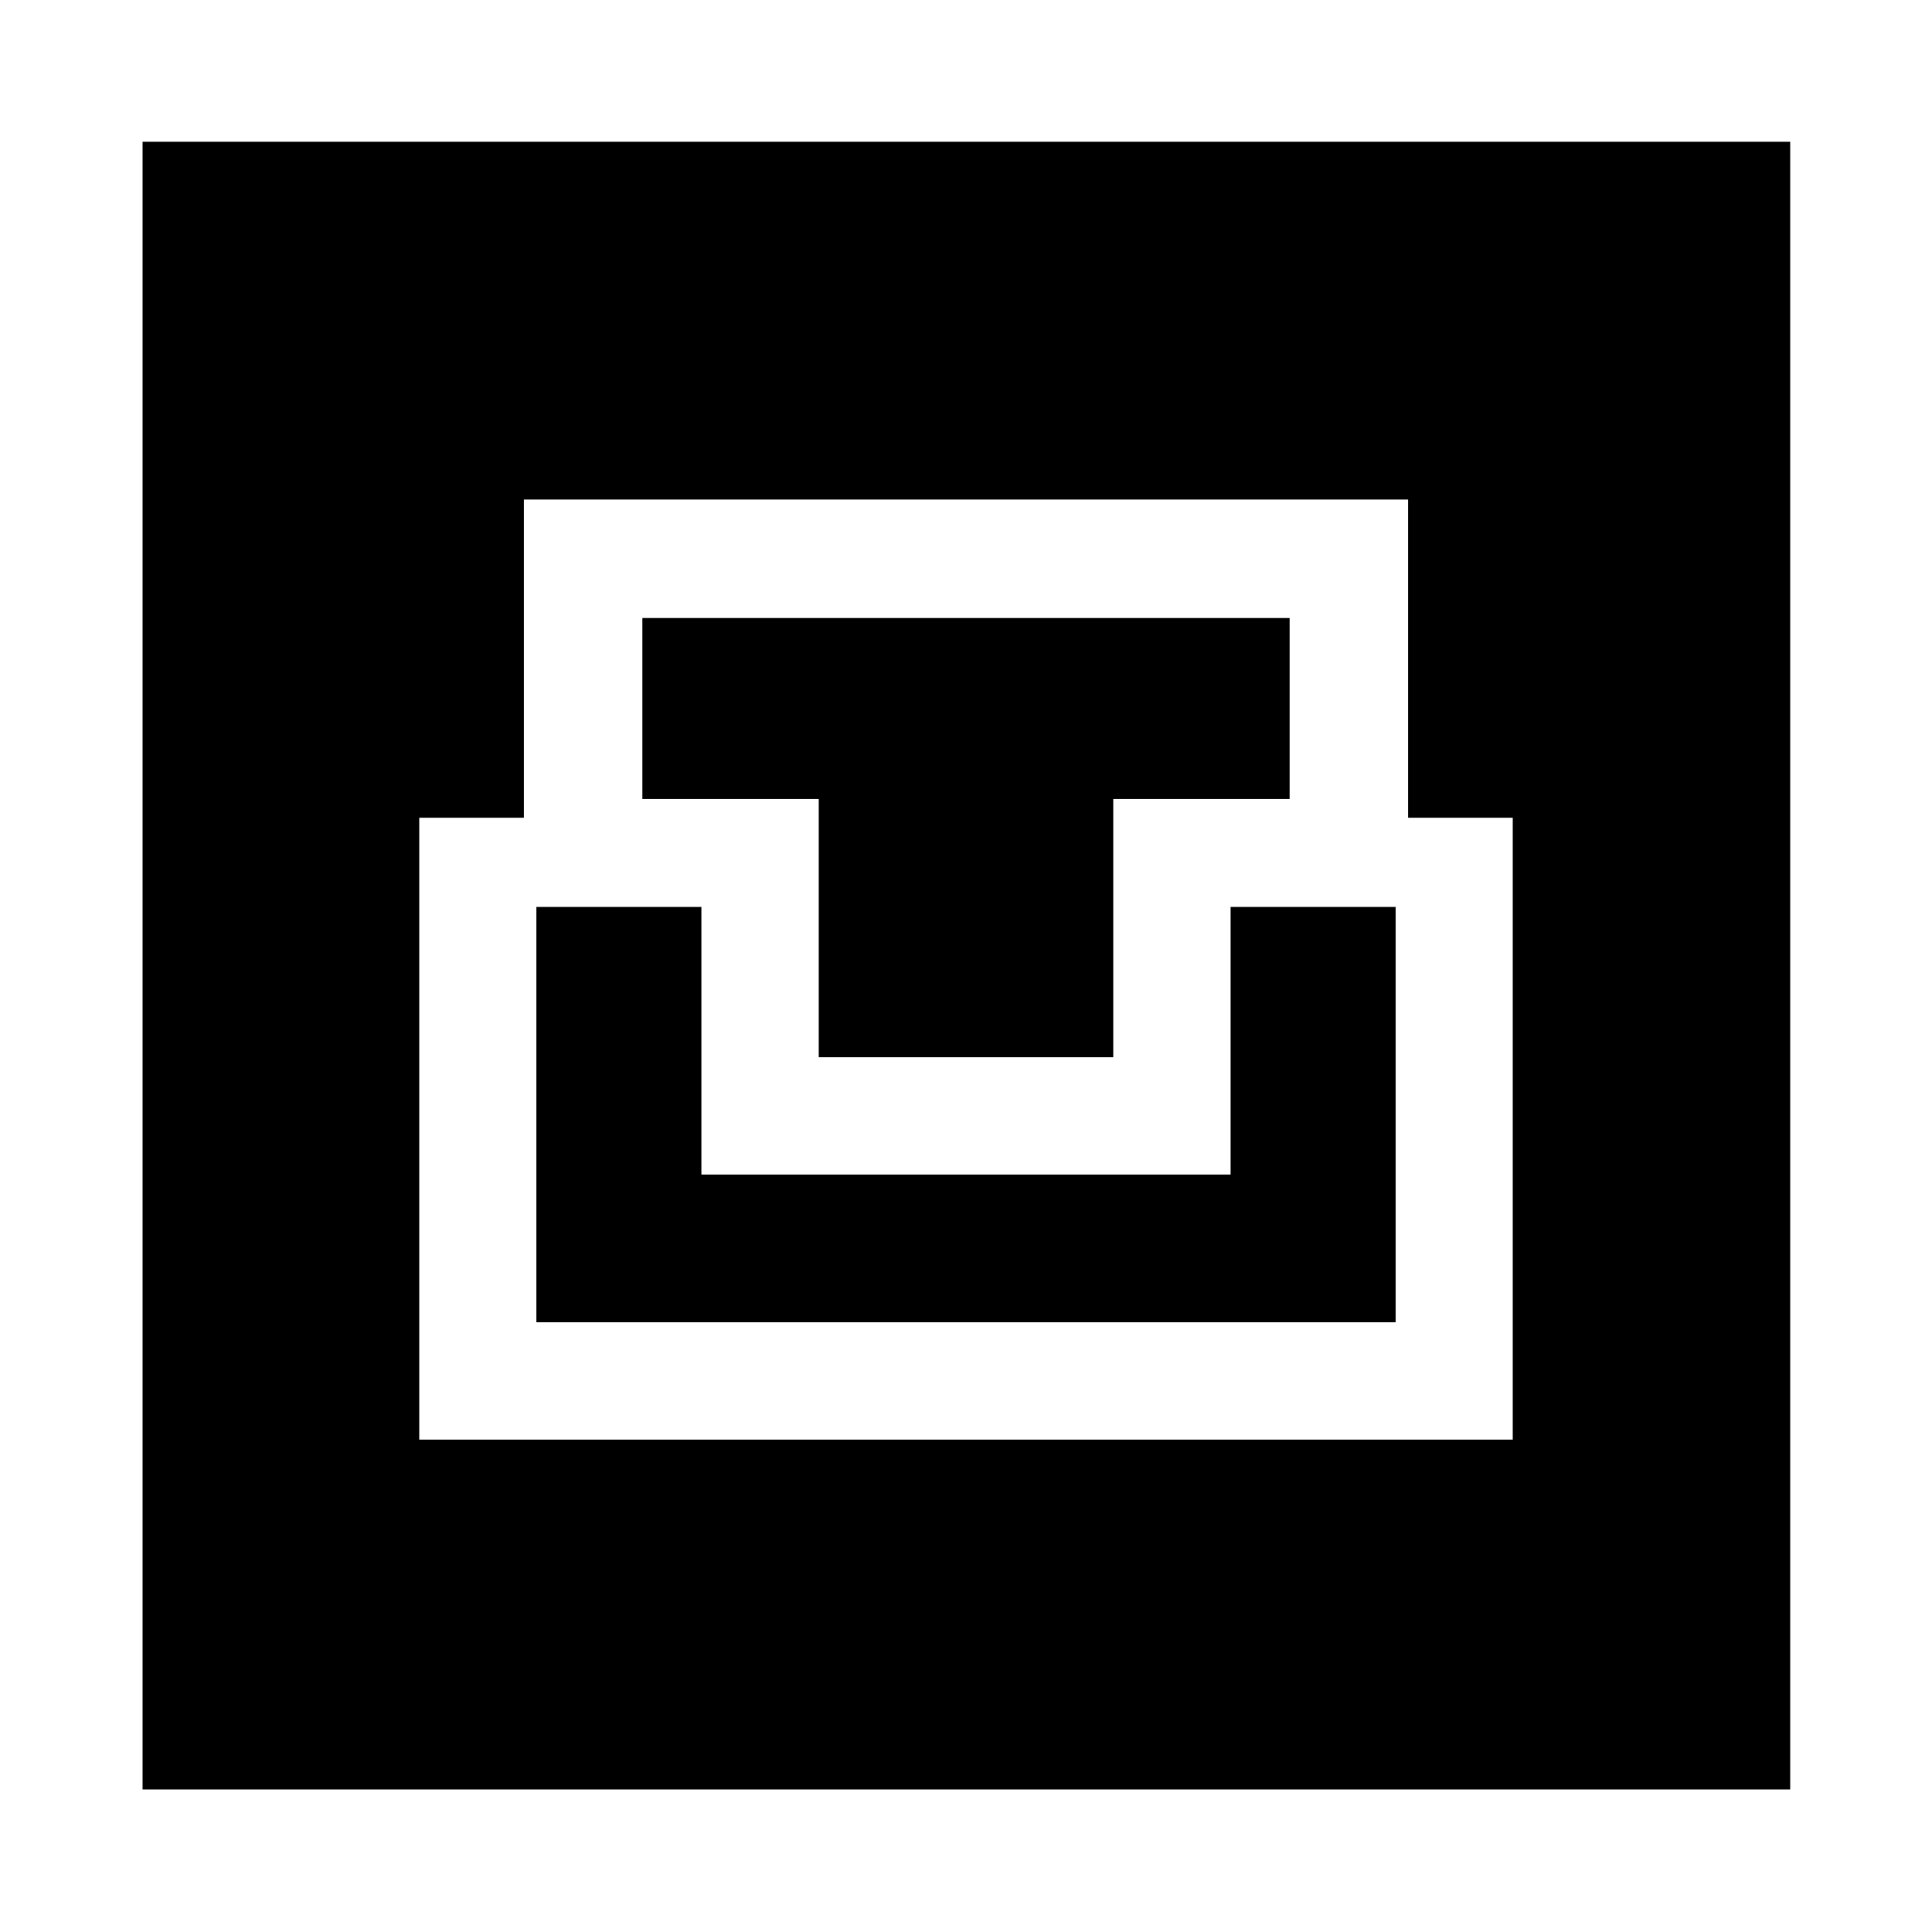<svg xmlns="http://www.w3.org/2000/svg" height="40" viewBox="0 -960 960 960" width="40"><path d="M70.84-70.84v-818.7h818.7v818.7H70.84Zm137.48-173.83h543.36v-309h-52v-158.11H260.32v158.11h-52v309Zm58.2-58.3v-206.36h82v132.97h262.96v-132.97h82v206.36H266.52Zm140.31-131.7v-128.3h-87.64v-89.94h321.62v89.94h-87.64v128.3H406.83Z"/></svg>